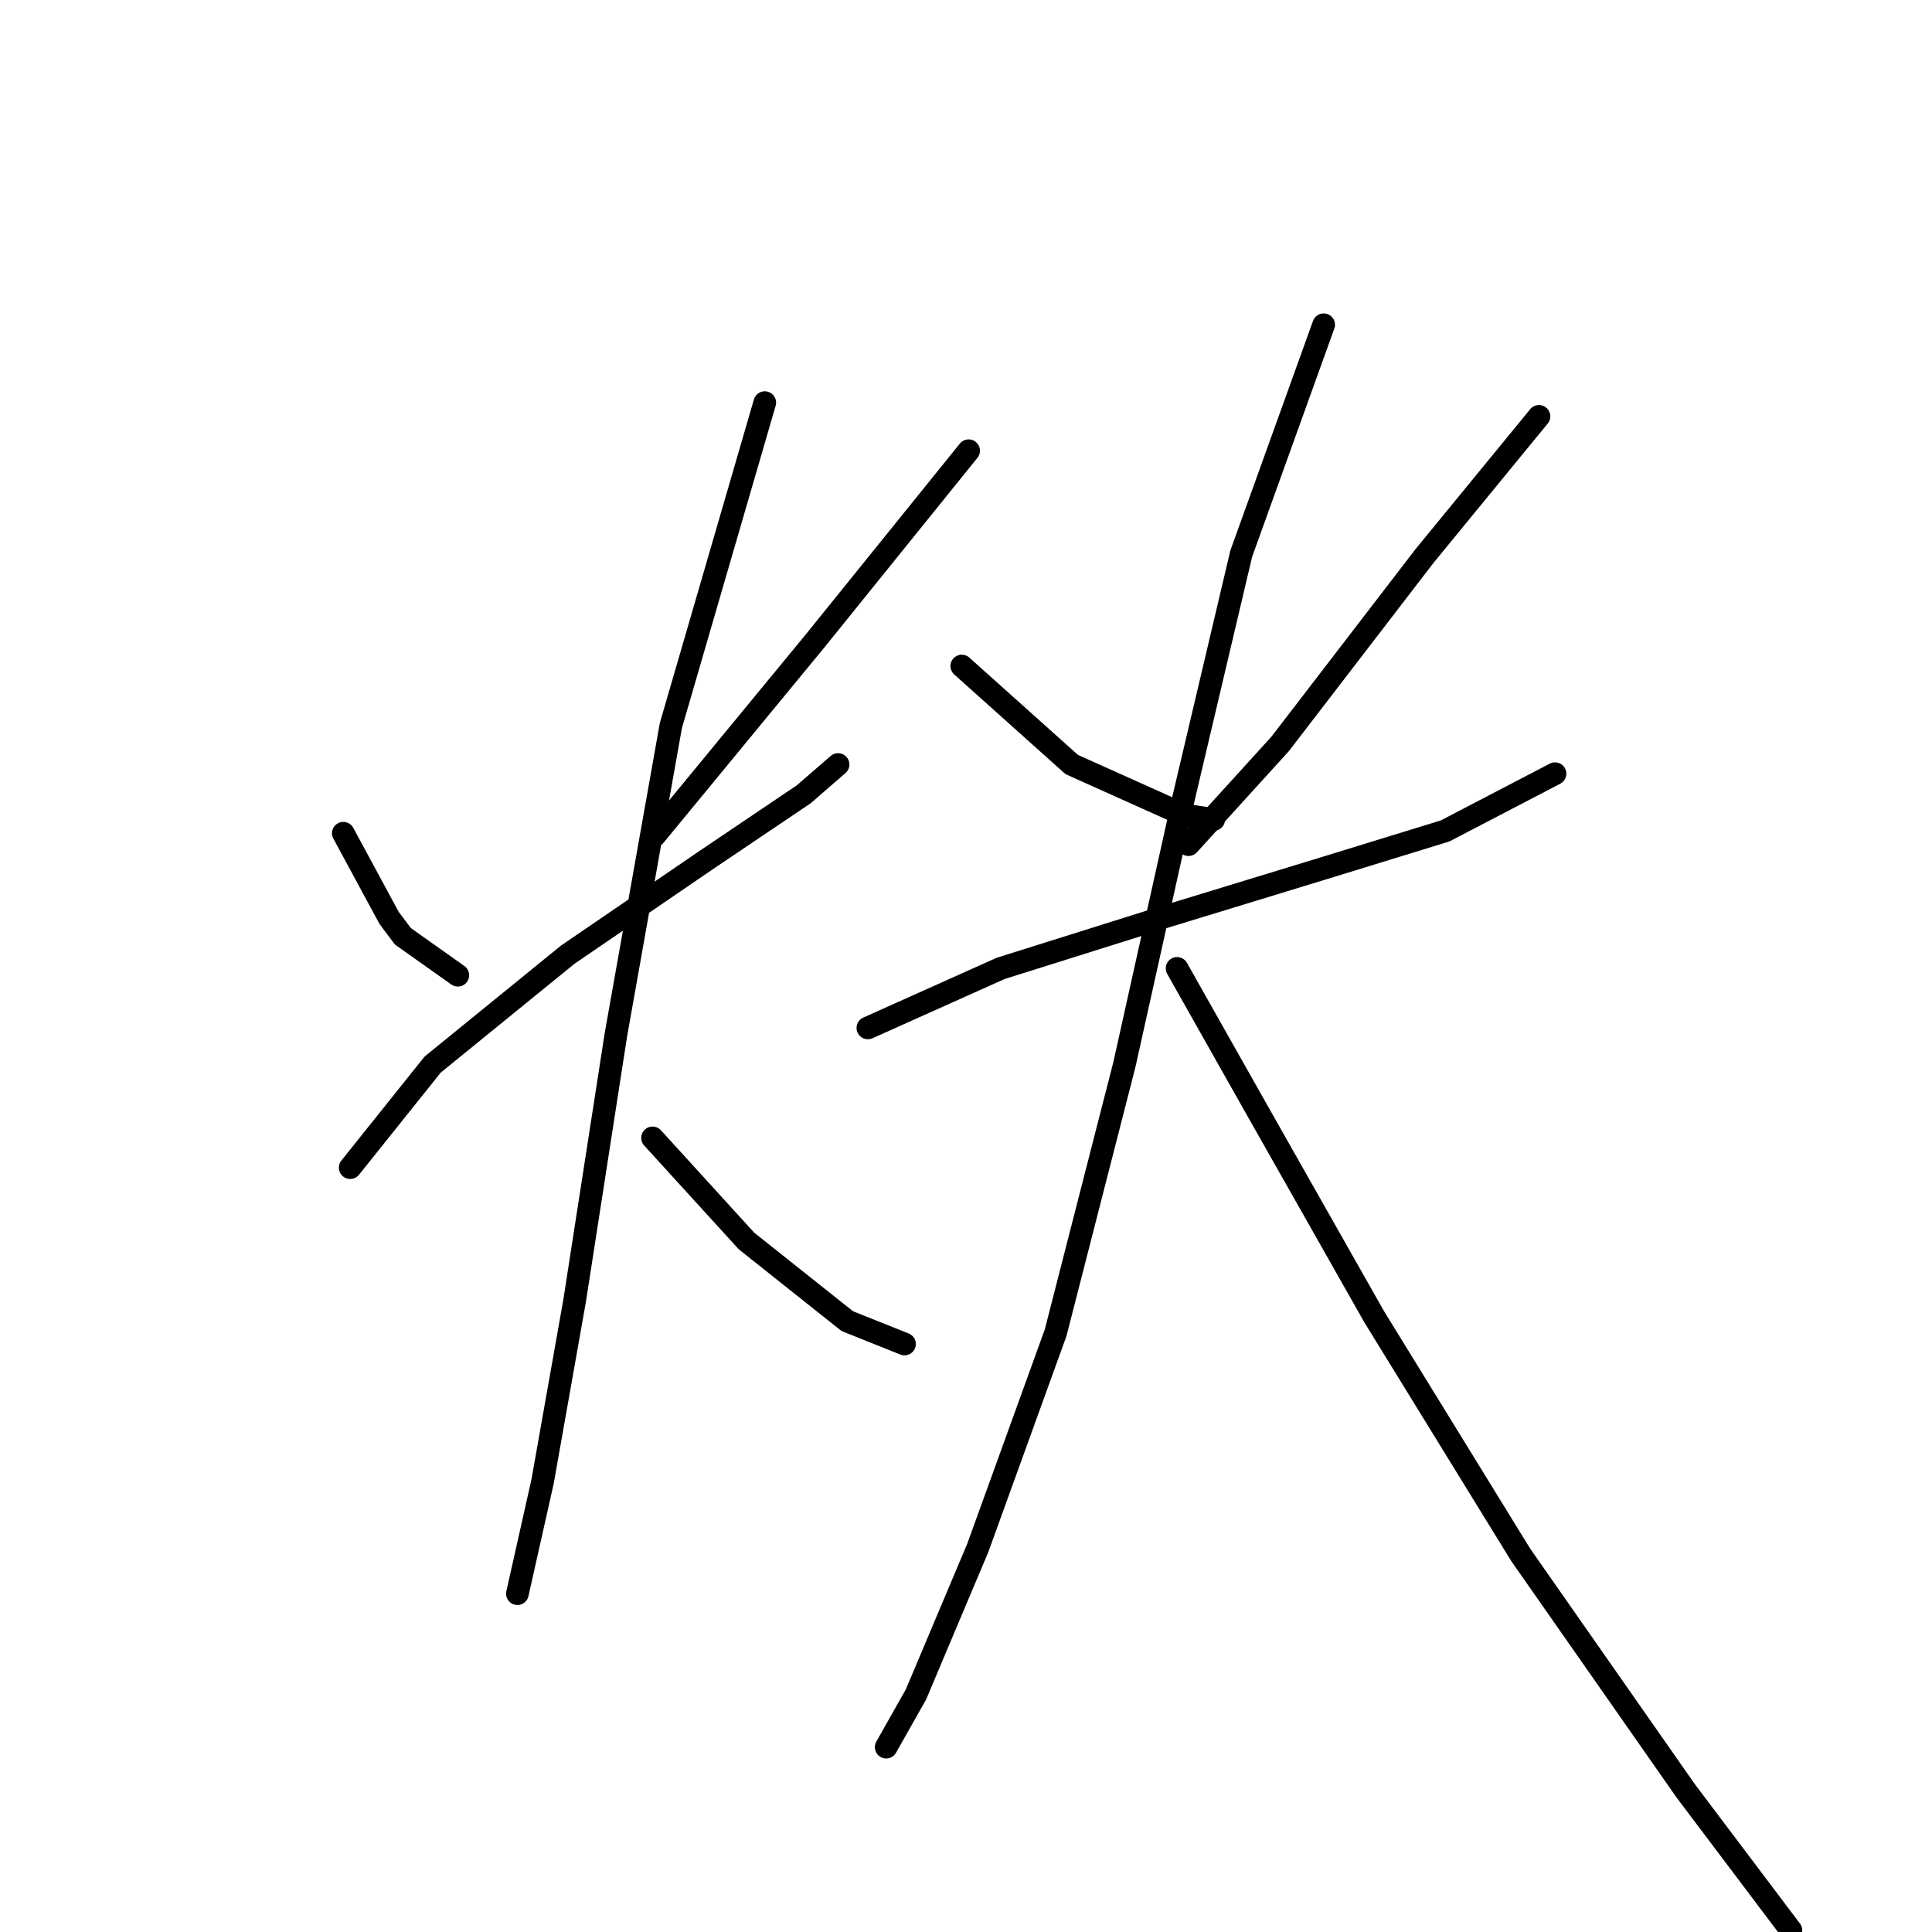 <?xml version="1.0" standalone="no"?>
    <svg width="256" height="256" xmlns="http://www.w3.org/2000/svg" version="1.1">
    <polyline stroke="black" stroke-width="3" stroke-linecap="round" fill="transparent" stroke-linejoin="round" points="45.492 110.407 51.562 121.637 53.383 124.065 60.667 129.225 60.667 129.225 " />
        <polyline stroke="black" stroke-width="3" stroke-linecap="round" fill="transparent" stroke-linejoin="round" points="128.349 59.722 108.014 84.913 86.769 110.711 86.769 110.711 " />
        <polyline stroke="black" stroke-width="3" stroke-linecap="round" fill="transparent" stroke-linejoin="round" points="46.402 154.719 57.329 141.062 75.236 126.493 93.446 114.05 106.497 105.248 111.049 101.302 111.049 101.302 " />
        <polyline stroke="black" stroke-width="3" stroke-linecap="round" fill="transparent" stroke-linejoin="round" points="101.337 53.348 88.893 96.143 81.609 137.116 76.146 172.323 71.897 196.3 68.558 211.172 68.558 211.172 " />
        <polyline stroke="black" stroke-width="3" stroke-linecap="round" fill="transparent" stroke-linejoin="round" points="86.465 150.774 98.909 164.432 112.263 175.054 119.851 178.089 119.851 178.089 " />
        <polyline stroke="black" stroke-width="3" stroke-linecap="round" fill="transparent" stroke-linejoin="round" points="127.439 88.251 142.007 101.302 156.879 107.979 160.824 108.586 160.824 108.586 " />
        <polyline stroke="black" stroke-width="3" stroke-linecap="round" fill="transparent" stroke-linejoin="round" points="203.922 55.169 188.747 73.683 169.626 98.571 157.486 111.925 157.486 111.925 " />
        <polyline stroke="black" stroke-width="3" stroke-linecap="round" fill="transparent" stroke-linejoin="round" points="114.995 136.206 132.598 128.314 153.844 121.637 175.696 114.96 191.479 110.104 206.047 102.516 206.047 102.516 " />
        <polyline stroke="black" stroke-width="3" stroke-linecap="round" fill="transparent" stroke-linejoin="round" points="175.393 43.029 164.466 73.38 156.879 105.551 148.988 141.062 139.883 176.572 129.563 205.101 121.369 224.526 117.423 231.507 117.423 231.507 " />
        <polyline stroke="black" stroke-width="3" stroke-linecap="round" fill="transparent" stroke-linejoin="round" points="155.968 128.314 166.591 147.132 182.07 174.447 201.494 206.012 223.347 237.273 237.308 255.787 237.308 255.787 " />
        </svg>